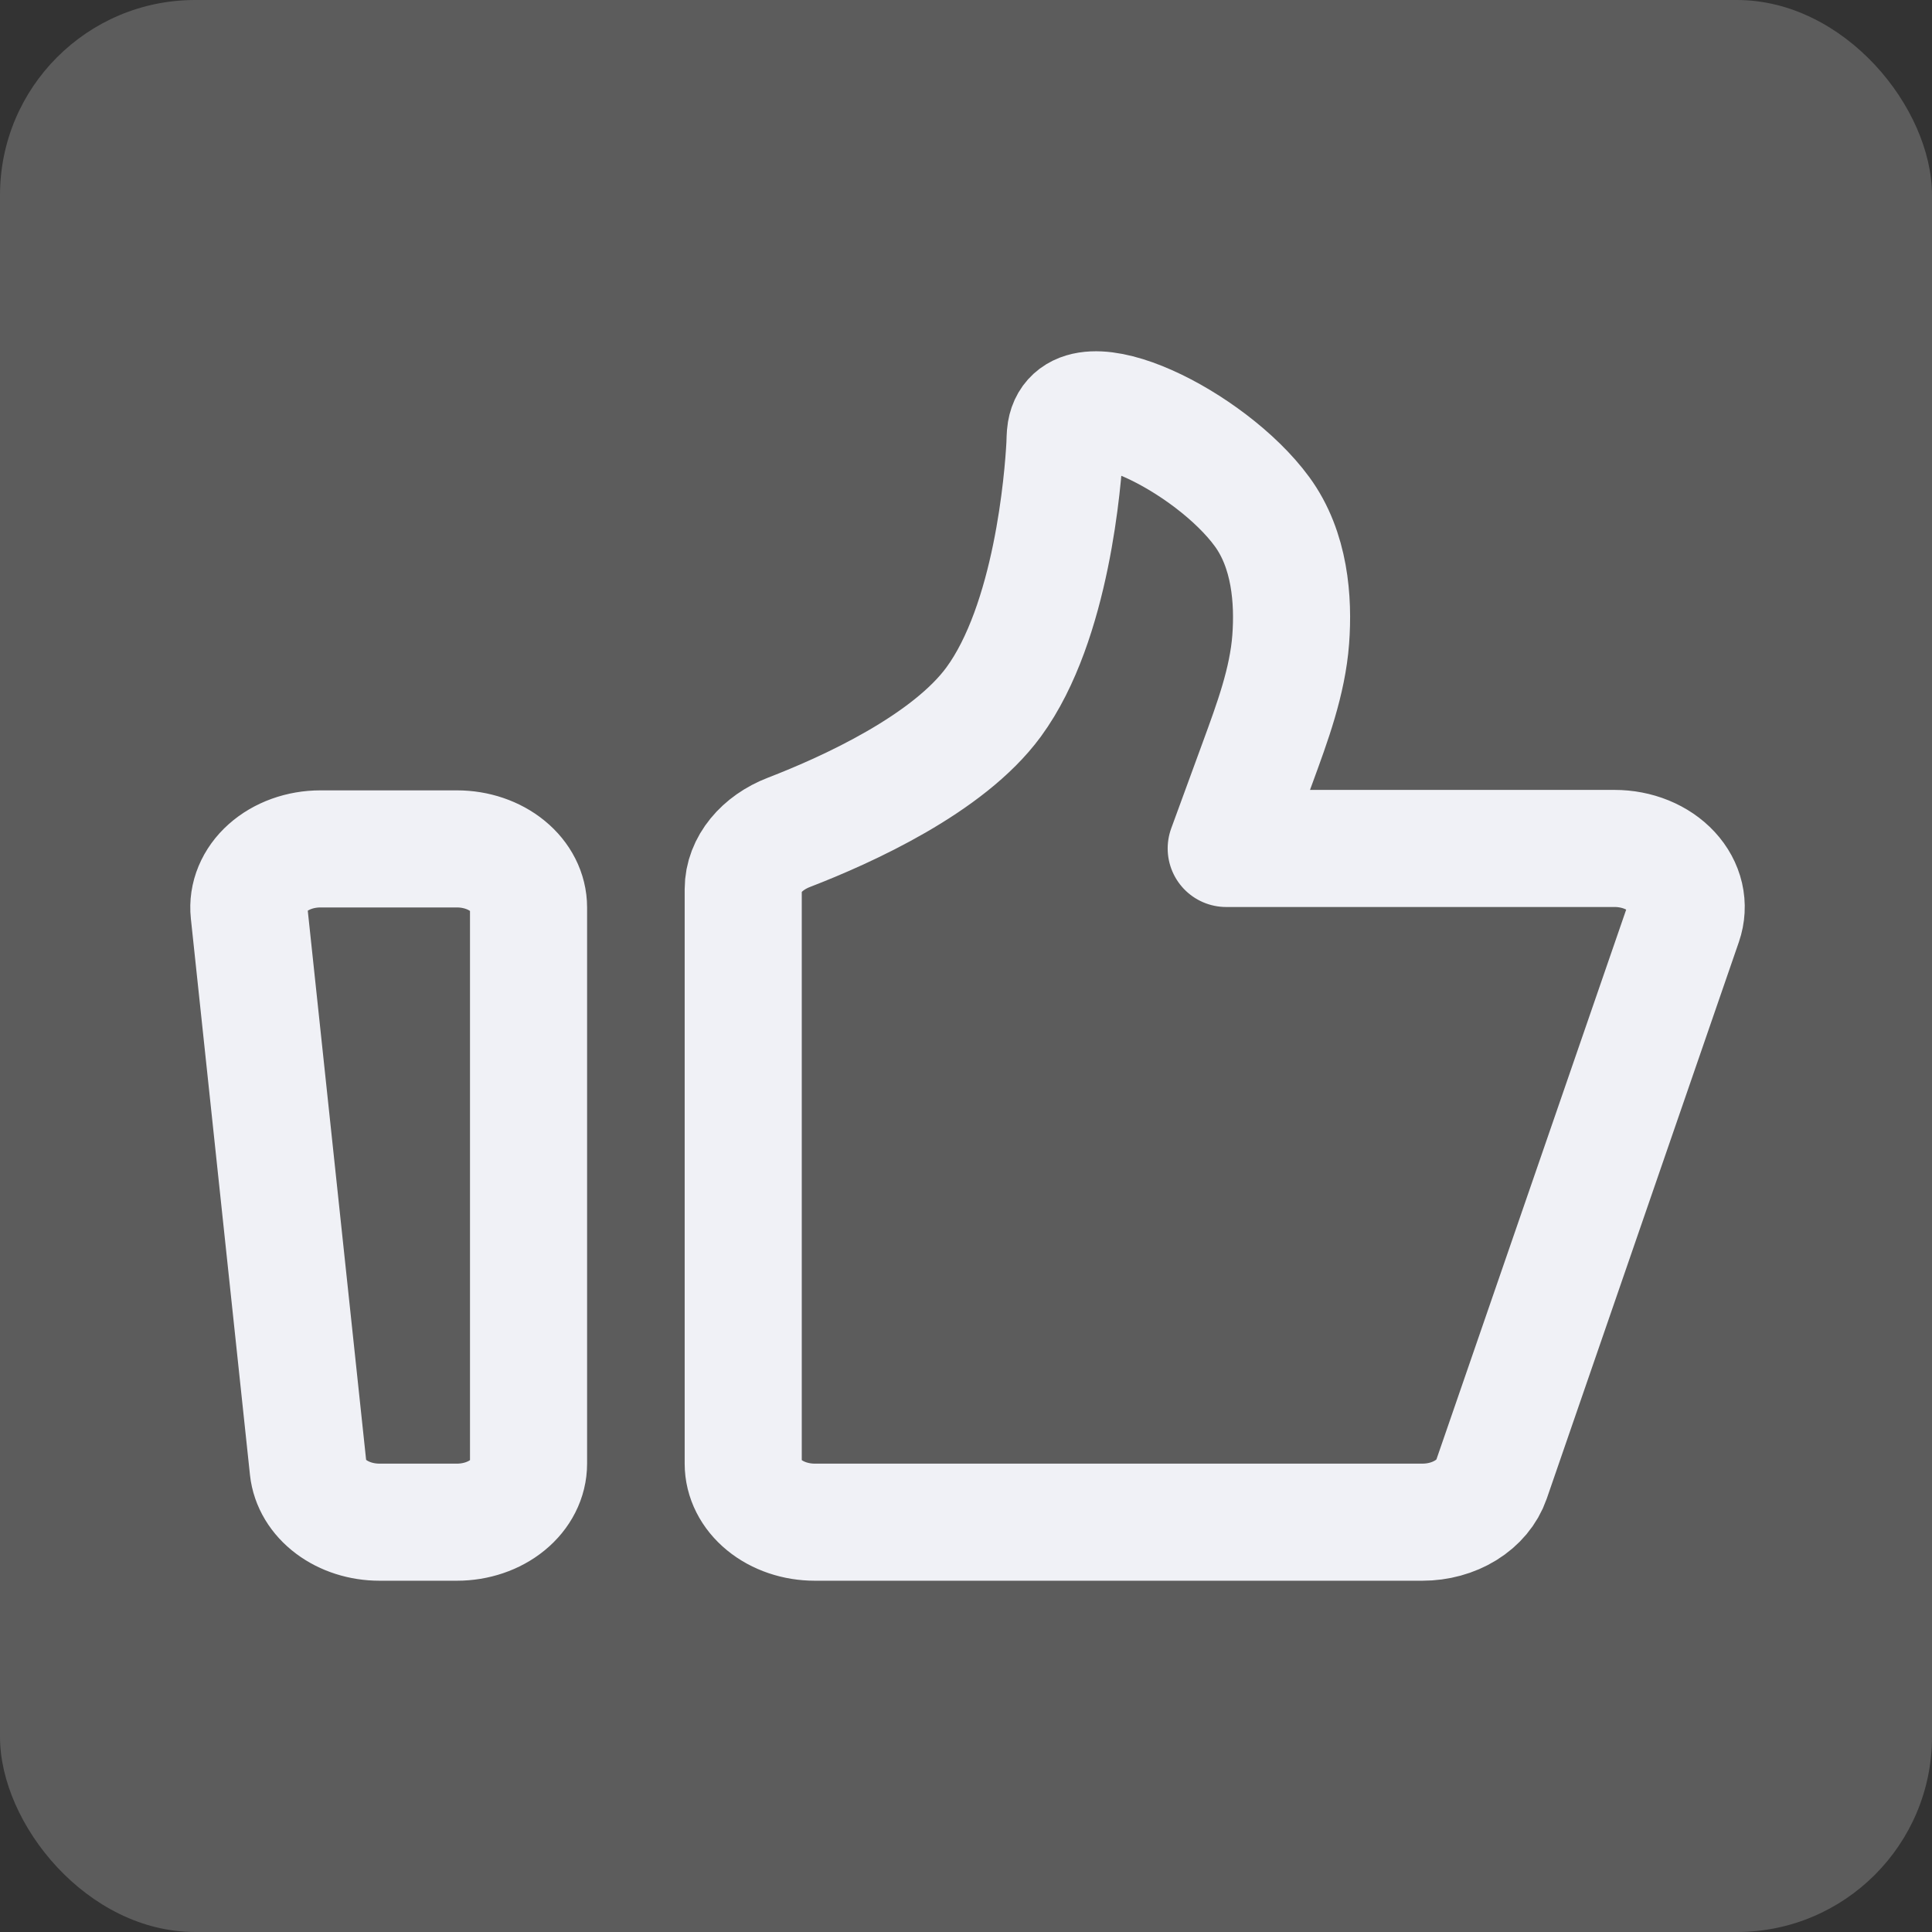 <svg width="99" height="99" viewBox="0 0 99 99" fill="none" xmlns="http://www.w3.org/2000/svg">
<rect x="0" y="0" width="99" height="99" fill="#333333" stroke="none"/>
<rect width="99" height="99" rx="10" fill="white" fill-opacity="0.2"/>
<path d="M12.764 46.76C12.72 46.345 12.781 45.928 12.945 45.535C13.109 45.141 13.37 44.779 13.714 44.473C14.057 44.166 14.475 43.922 14.94 43.754C15.405 43.587 15.908 43.5 16.416 43.5H23.417C24.39 43.5 25.322 43.816 26.01 44.379C26.698 44.941 27.084 45.704 27.084 46.5V75C27.084 75.796 26.698 76.559 26.01 77.121C25.322 77.684 24.39 78 23.417 78H19.446C18.529 78 17.644 77.719 16.968 77.211C16.291 76.704 15.872 76.007 15.792 75.26L12.764 46.76ZM38.084 45.562C38.084 44.309 39.037 43.187 40.421 42.653C43.445 41.486 48.594 39.141 50.917 35.971C53.911 31.886 54.476 24.504 54.567 22.814C54.58 22.576 54.573 22.34 54.611 22.105C55.108 19.176 62.018 22.598 64.667 26.215C66.106 28.177 66.29 30.756 66.139 32.77C65.976 34.925 65.204 37.005 64.447 39.072L62.834 43.477H82.738C83.305 43.477 83.864 43.585 84.371 43.791C84.878 43.998 85.32 44.297 85.662 44.667C86.004 45.036 86.237 45.466 86.342 45.921C86.447 46.377 86.421 46.846 86.268 47.292L76.423 75.816C76.205 76.445 75.743 76.999 75.105 77.393C74.468 77.787 73.691 78 72.892 78H41.751C40.778 78 39.846 77.684 39.158 77.121C38.47 76.559 38.084 75.796 38.084 75V45.562Z" stroke="#F0F1F6" stroke-width="6" stroke-linecap="round" stroke-linejoin="round"/>
</svg>
